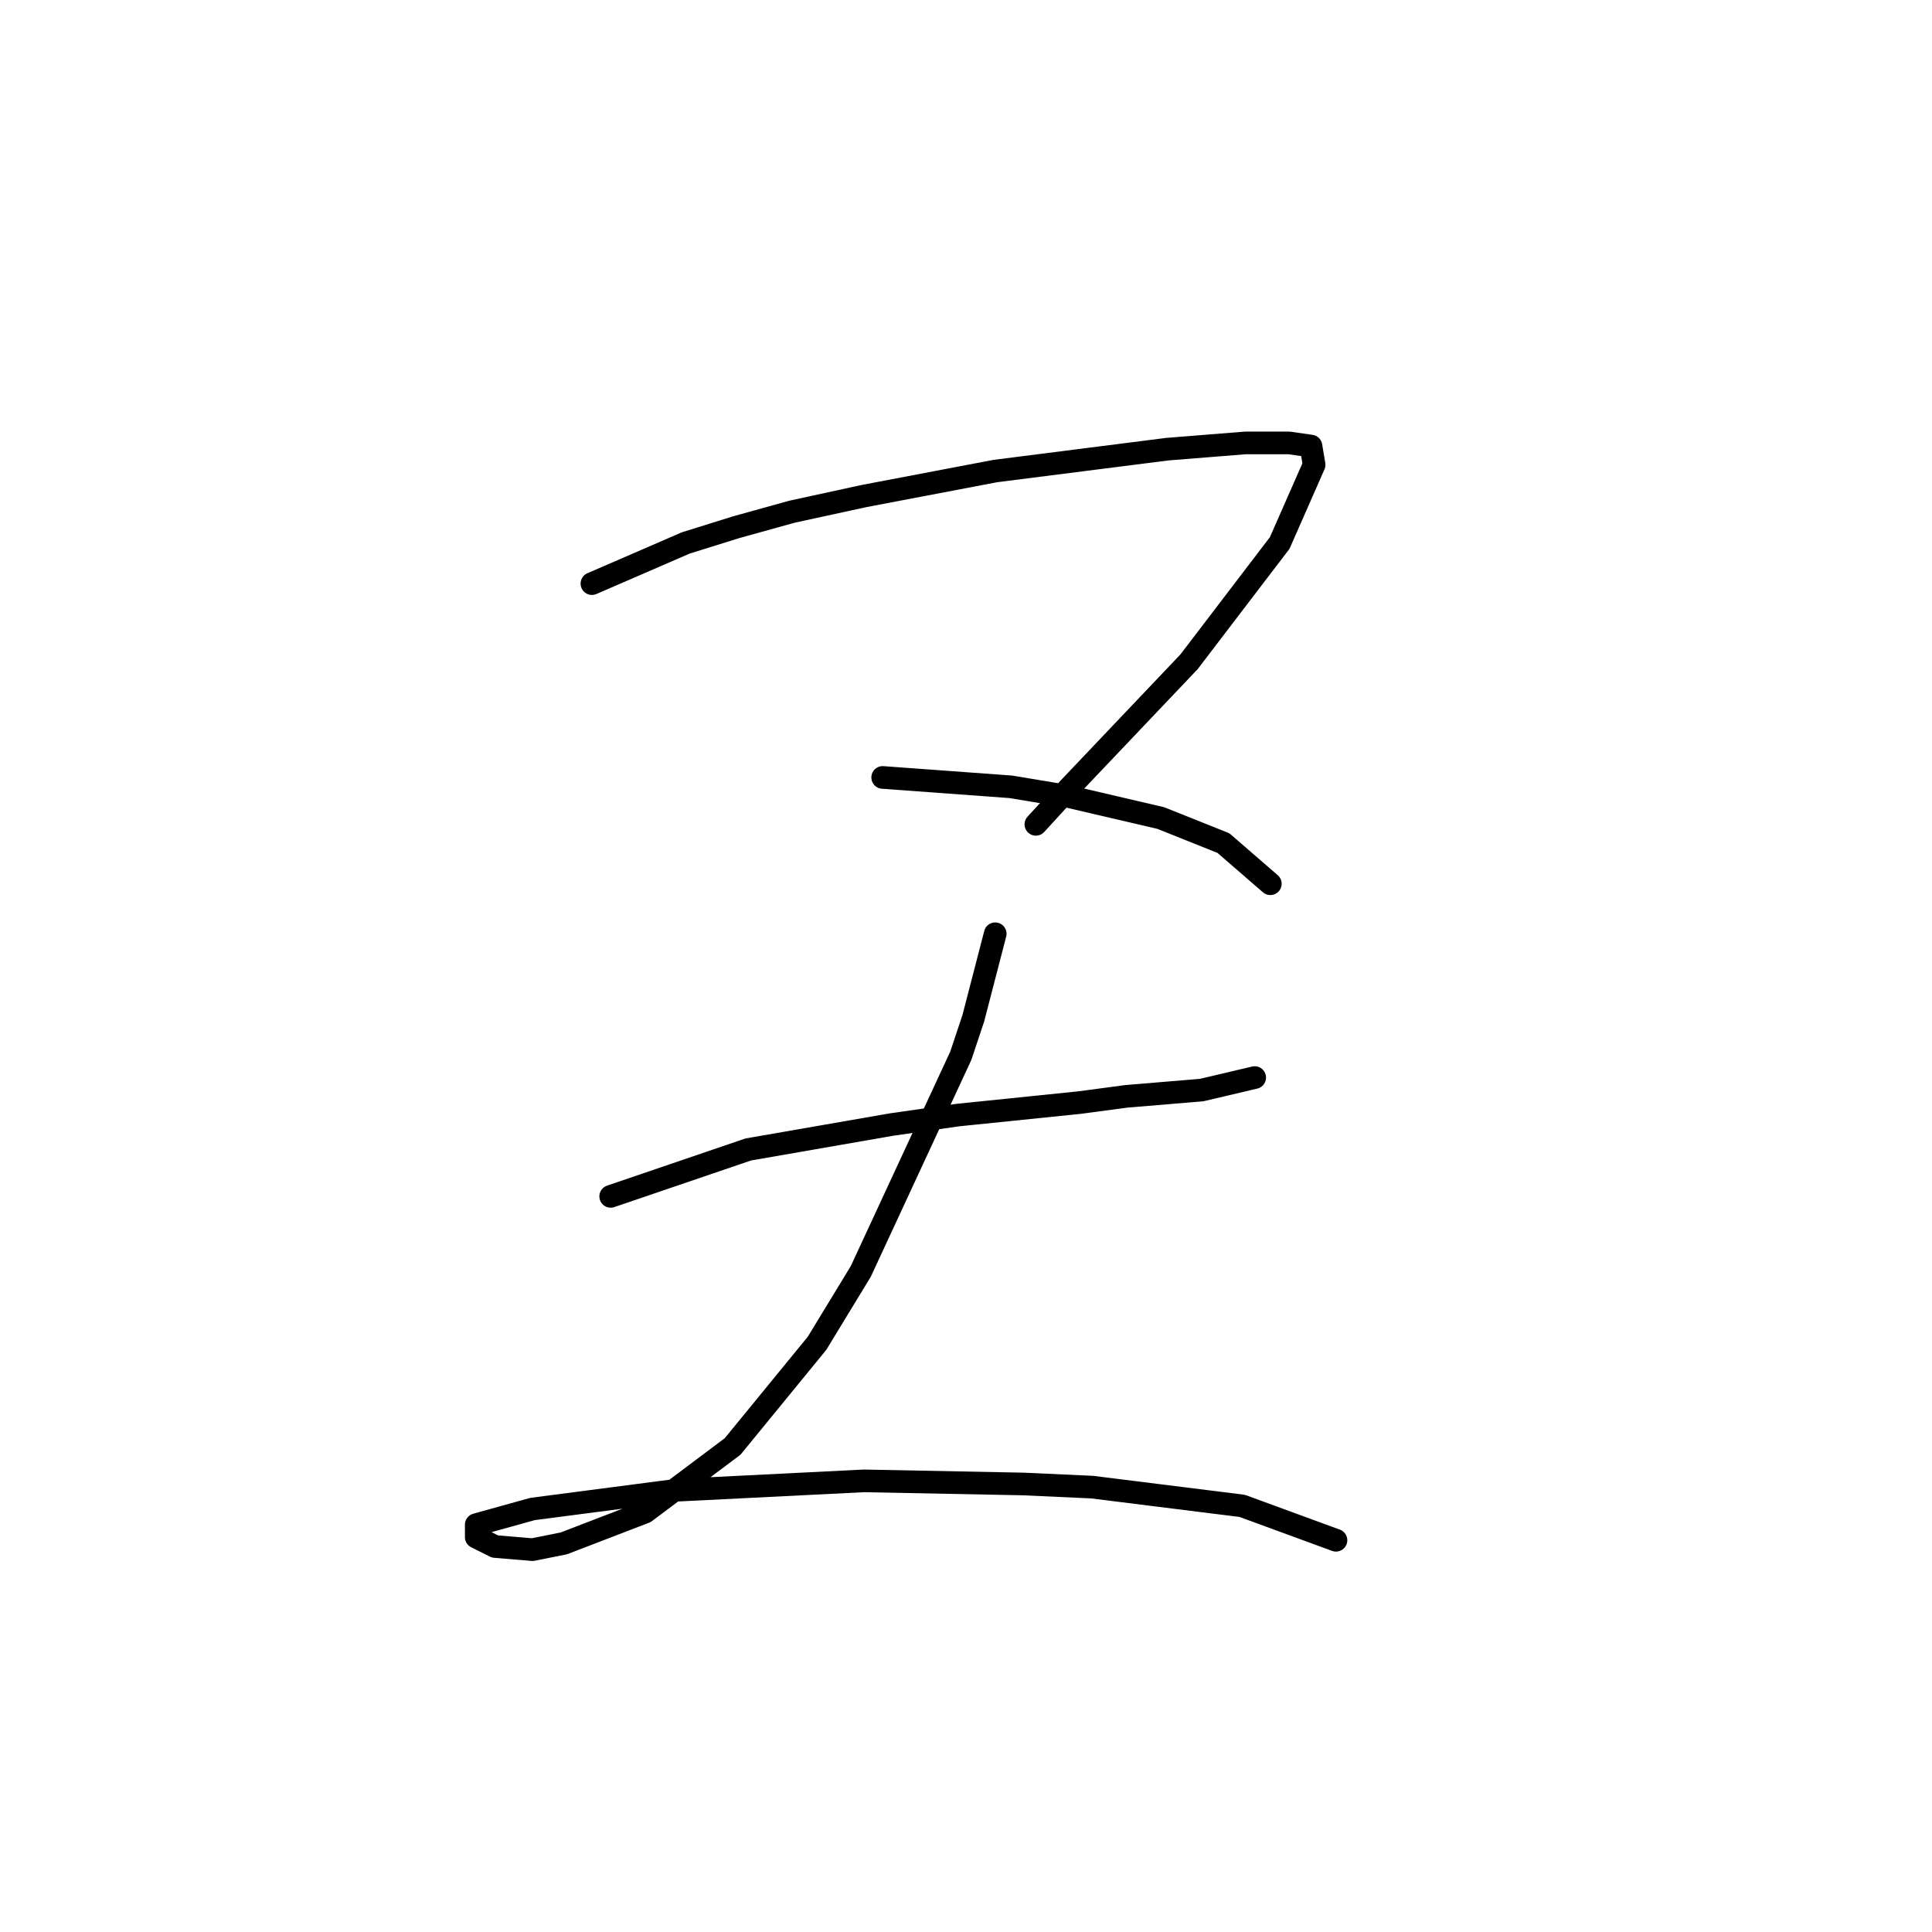 <?xml version="1.0" standalone="no"?>
    <svg width="256" height="256" xmlns="http://www.w3.org/2000/svg" version="1.1">
    <polyline stroke="black" stroke-width="3" stroke-linecap="round" fill="transparent" stroke-linejoin="round" points="78.433 77.332 90.861 71.946 97.489 69.875 104.945 67.804 114.473 65.732 131.872 62.418 154.656 59.519 165.012 58.69 170.812 58.69 173.711 59.104 174.126 61.59 169.569 71.946 157.556 87.688 141.814 104.258 137.257 109.229 137.257 109.229 " />
        <polyline stroke="black" stroke-width="3" stroke-linecap="round" fill="transparent" stroke-linejoin="round" points="116.959 103.015 133.943 104.258 141.4 105.501 153.827 108.401 162.112 111.715 168.326 117.1 168.326 117.1 " />
        <polyline stroke="black" stroke-width="3" stroke-linecap="round" fill="transparent" stroke-linejoin="round" points="80.919 158.525 99.146 152.311 108.674 150.654 118.201 148.997 126.901 147.755 143.057 146.098 149.27 145.269 159.213 144.441 166.255 142.784 166.255 142.784 " />
        <polyline stroke="black" stroke-width="3" stroke-linecap="round" fill="transparent" stroke-linejoin="round" points="131.872 123.728 128.972 134.913 127.315 139.884 114.059 168.467 108.259 177.995 97.075 191.665 85.475 200.365 74.705 204.507 70.562 205.336 65.591 204.921 63.106 203.679 63.106 202.022 70.562 199.95 89.618 197.465 114.473 196.222 135.6 196.636 144.714 197.051 164.598 199.536 177.025 204.093 177.025 204.093 " />
        </svg>